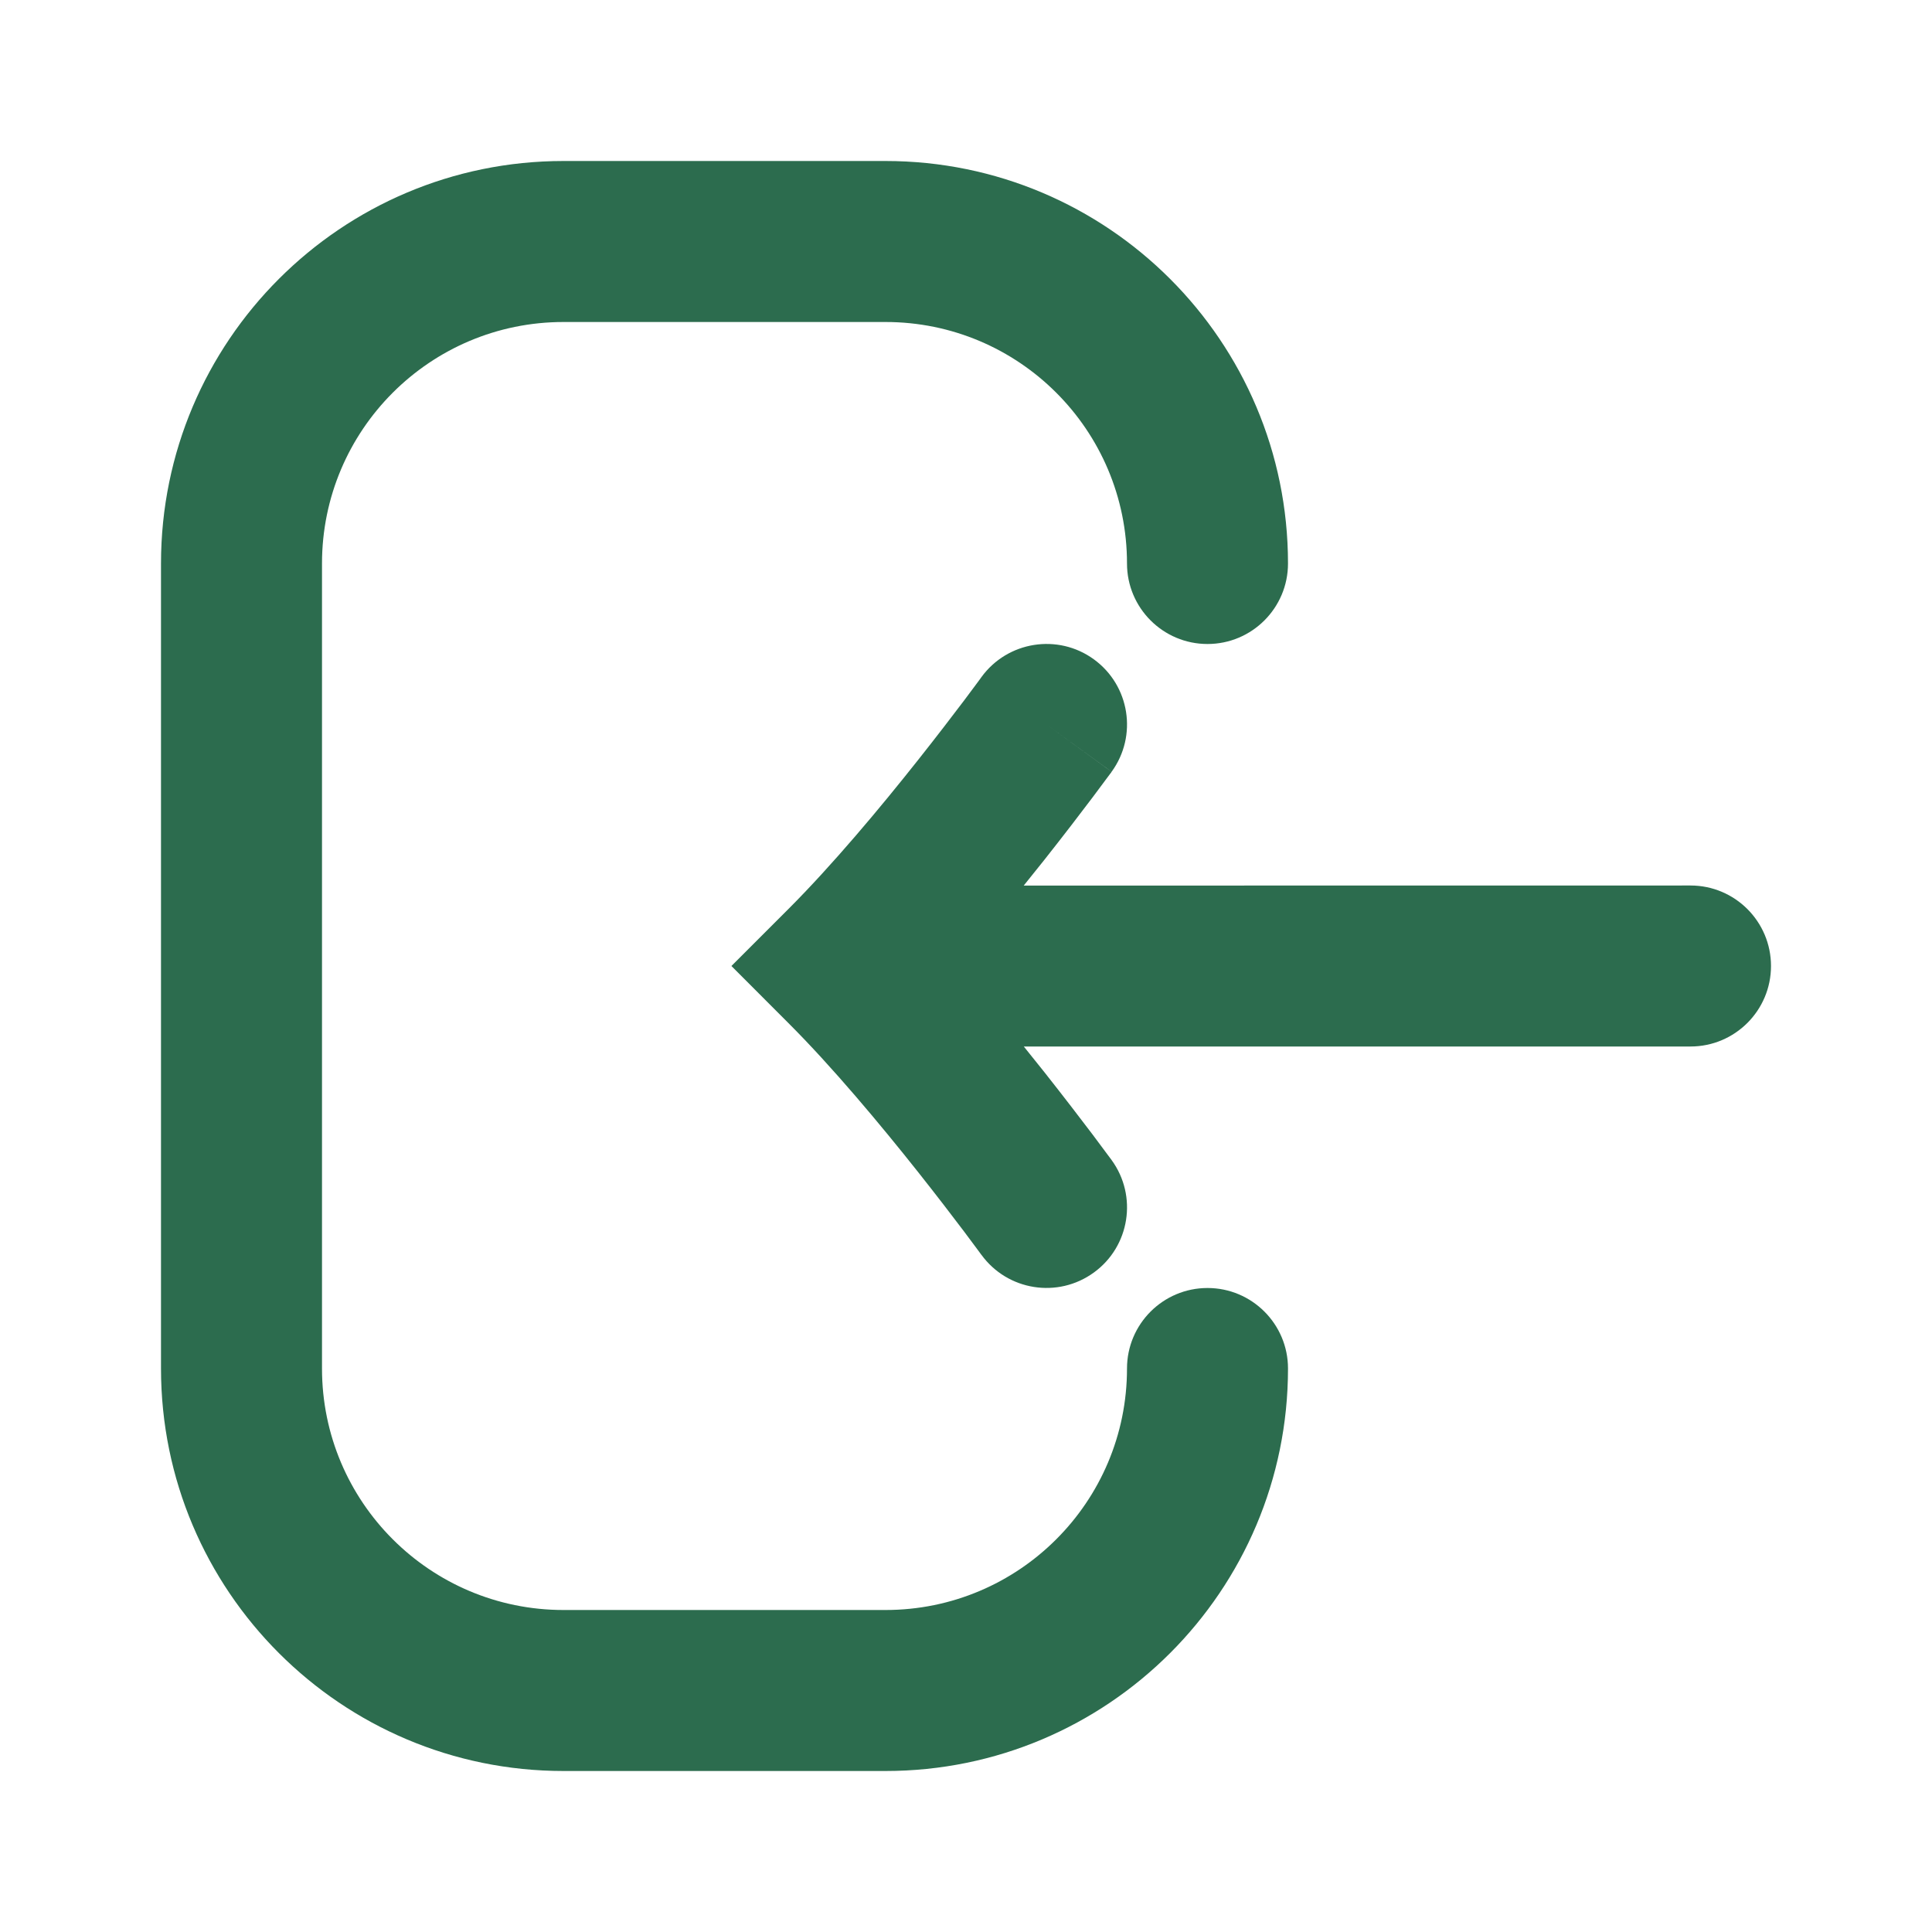 <?xml version="1.0" encoding="UTF-8" standalone="no"?>
<!-- Uploaded to: SVG Repo, www.svgrepo.com, Generator: SVG Repo Mixer Tools -->

<svg
   width="800px"
   height="800px"
   viewBox="0 0 24 24"
   fill="none"
   version="1.1"
   id="svg2"
   sodipodi:docname="login.svg"
   inkscape:version="1.3.2 (091e20e, 2023-11-25, custom)"
   xmlns:inkscape="http://www.inkscape.org/namespaces/inkscape"
   xmlns:sodipodi="http://sodipodi.sourceforge.net/DTD/sodipodi-0.dtd"
   xmlns="http://www.w3.org/2000/svg"
   xmlns:svg="http://www.w3.org/2000/svg">
  <defs
     id="defs2" />
  <sodipodi:namedview
     id="namedview2"
     pagecolor="#ffffff"
     bordercolor="#000000"
     borderopacity="0.25"
     inkscape:showpageshadow="2"
     inkscape:pageopacity="0.0"
     inkscape:pagecheckerboard="0"
     inkscape:deskcolor="#d1d1d1"
     inkscape:zoom="0.68677746"
     inkscape:cx="583.88637"
     inkscape:cy="388.04419"
     inkscape:window-width="1920"
     inkscape:window-height="991"
     inkscape:window-x="-9"
     inkscape:window-y="-9"
     inkscape:window-maximized="1"
     inkscape:current-layer="svg2" />
  <path
     d="m 11,2 c 2.761,0 5,2.239 5,5 0,0.552 -0.448,1 -1,1 C 14.448,8 14,7.552 14,7 14,5.343 12.657,4 11,4 H 7 C 5.343,4 4,5.343 4,7 v 10 c 0,1.657 1.343,3 3,3 h 4 c 1.657,0 3,-1.343 3,-3 0,-0.552 0.448,-1 1,-1 0.552,0 1,0.448 1,1 0,2.761 -2.239,5 -5,5 H 7 C 4.239,22 2,19.761 2,17 V 7 C 2,4.239 4.239,2 7,2 Z"
     fill="#000000"
     id="path1"
     style="stroke-width:1;stroke-dasharray:none;fill:#2c6c4e;fill-opacity:1" />
  <path
     d="m 21,11 c 0.552,0 1,0.448 1,1 0,0.552 -0.448,1 -1,1 h -8.282 c 0.089,0.11 0.174,0.216 0.255,0.318 0.245,0.31 0.453,0.582 0.6,0.776 0.073,0.098 0.132,0.176 0.172,0.231 l 0.047,0.063 0.013,0.017 0.004,0.006 c 10e-5,10e-5 5e-4,7e-4 -0.808,0.589 l 0.808,-0.589 c 0.325,0.447 0.226,1.073 -0.221,1.397 -0.447,0.325 -1.072,0.226 -1.397,-0.221 L 12.188,15.584 12.178,15.57 12.136,15.513 c -0.037,-0.05 -0.091,-0.123 -0.161,-0.216 -0.139,-0.184 -0.337,-0.443 -0.57,-0.737 -0.471,-0.594 -1.068,-1.309 -1.613,-1.853 L 9.086,12 9.793,11.293 c 0.545,-0.545 1.142,-1.259 1.613,-1.854 0.233,-0.294 0.43,-0.552 0.57,-0.737 0.069,-0.092 0.124,-0.166 0.161,-0.216 l 0.042,-0.057 0.01,-0.014 0.002,-0.003 c 0.325,-0.447 0.951,-0.546 1.397,-0.222 0.447,0.325 0.546,0.95 0.221,1.397 L 13,9 c 0.809,0.588 0.809,0.588 0.809,0.588 l -0.002,0.002 -0.003,0.005 -0.013,0.017 -0.047,0.063 c -0.04,0.055 -0.099,0.133 -0.172,0.231 -0.147,0.195 -0.355,0.467 -0.6,0.777 -0.081,0.102 -0.166,0.208 -0.255,0.318 z"
     fill="#000000"
     id="path2"
     style="stroke-width:1;stroke-dasharray:none;fill:#2c6c4e;fill-opacity:1" />
</svg>
